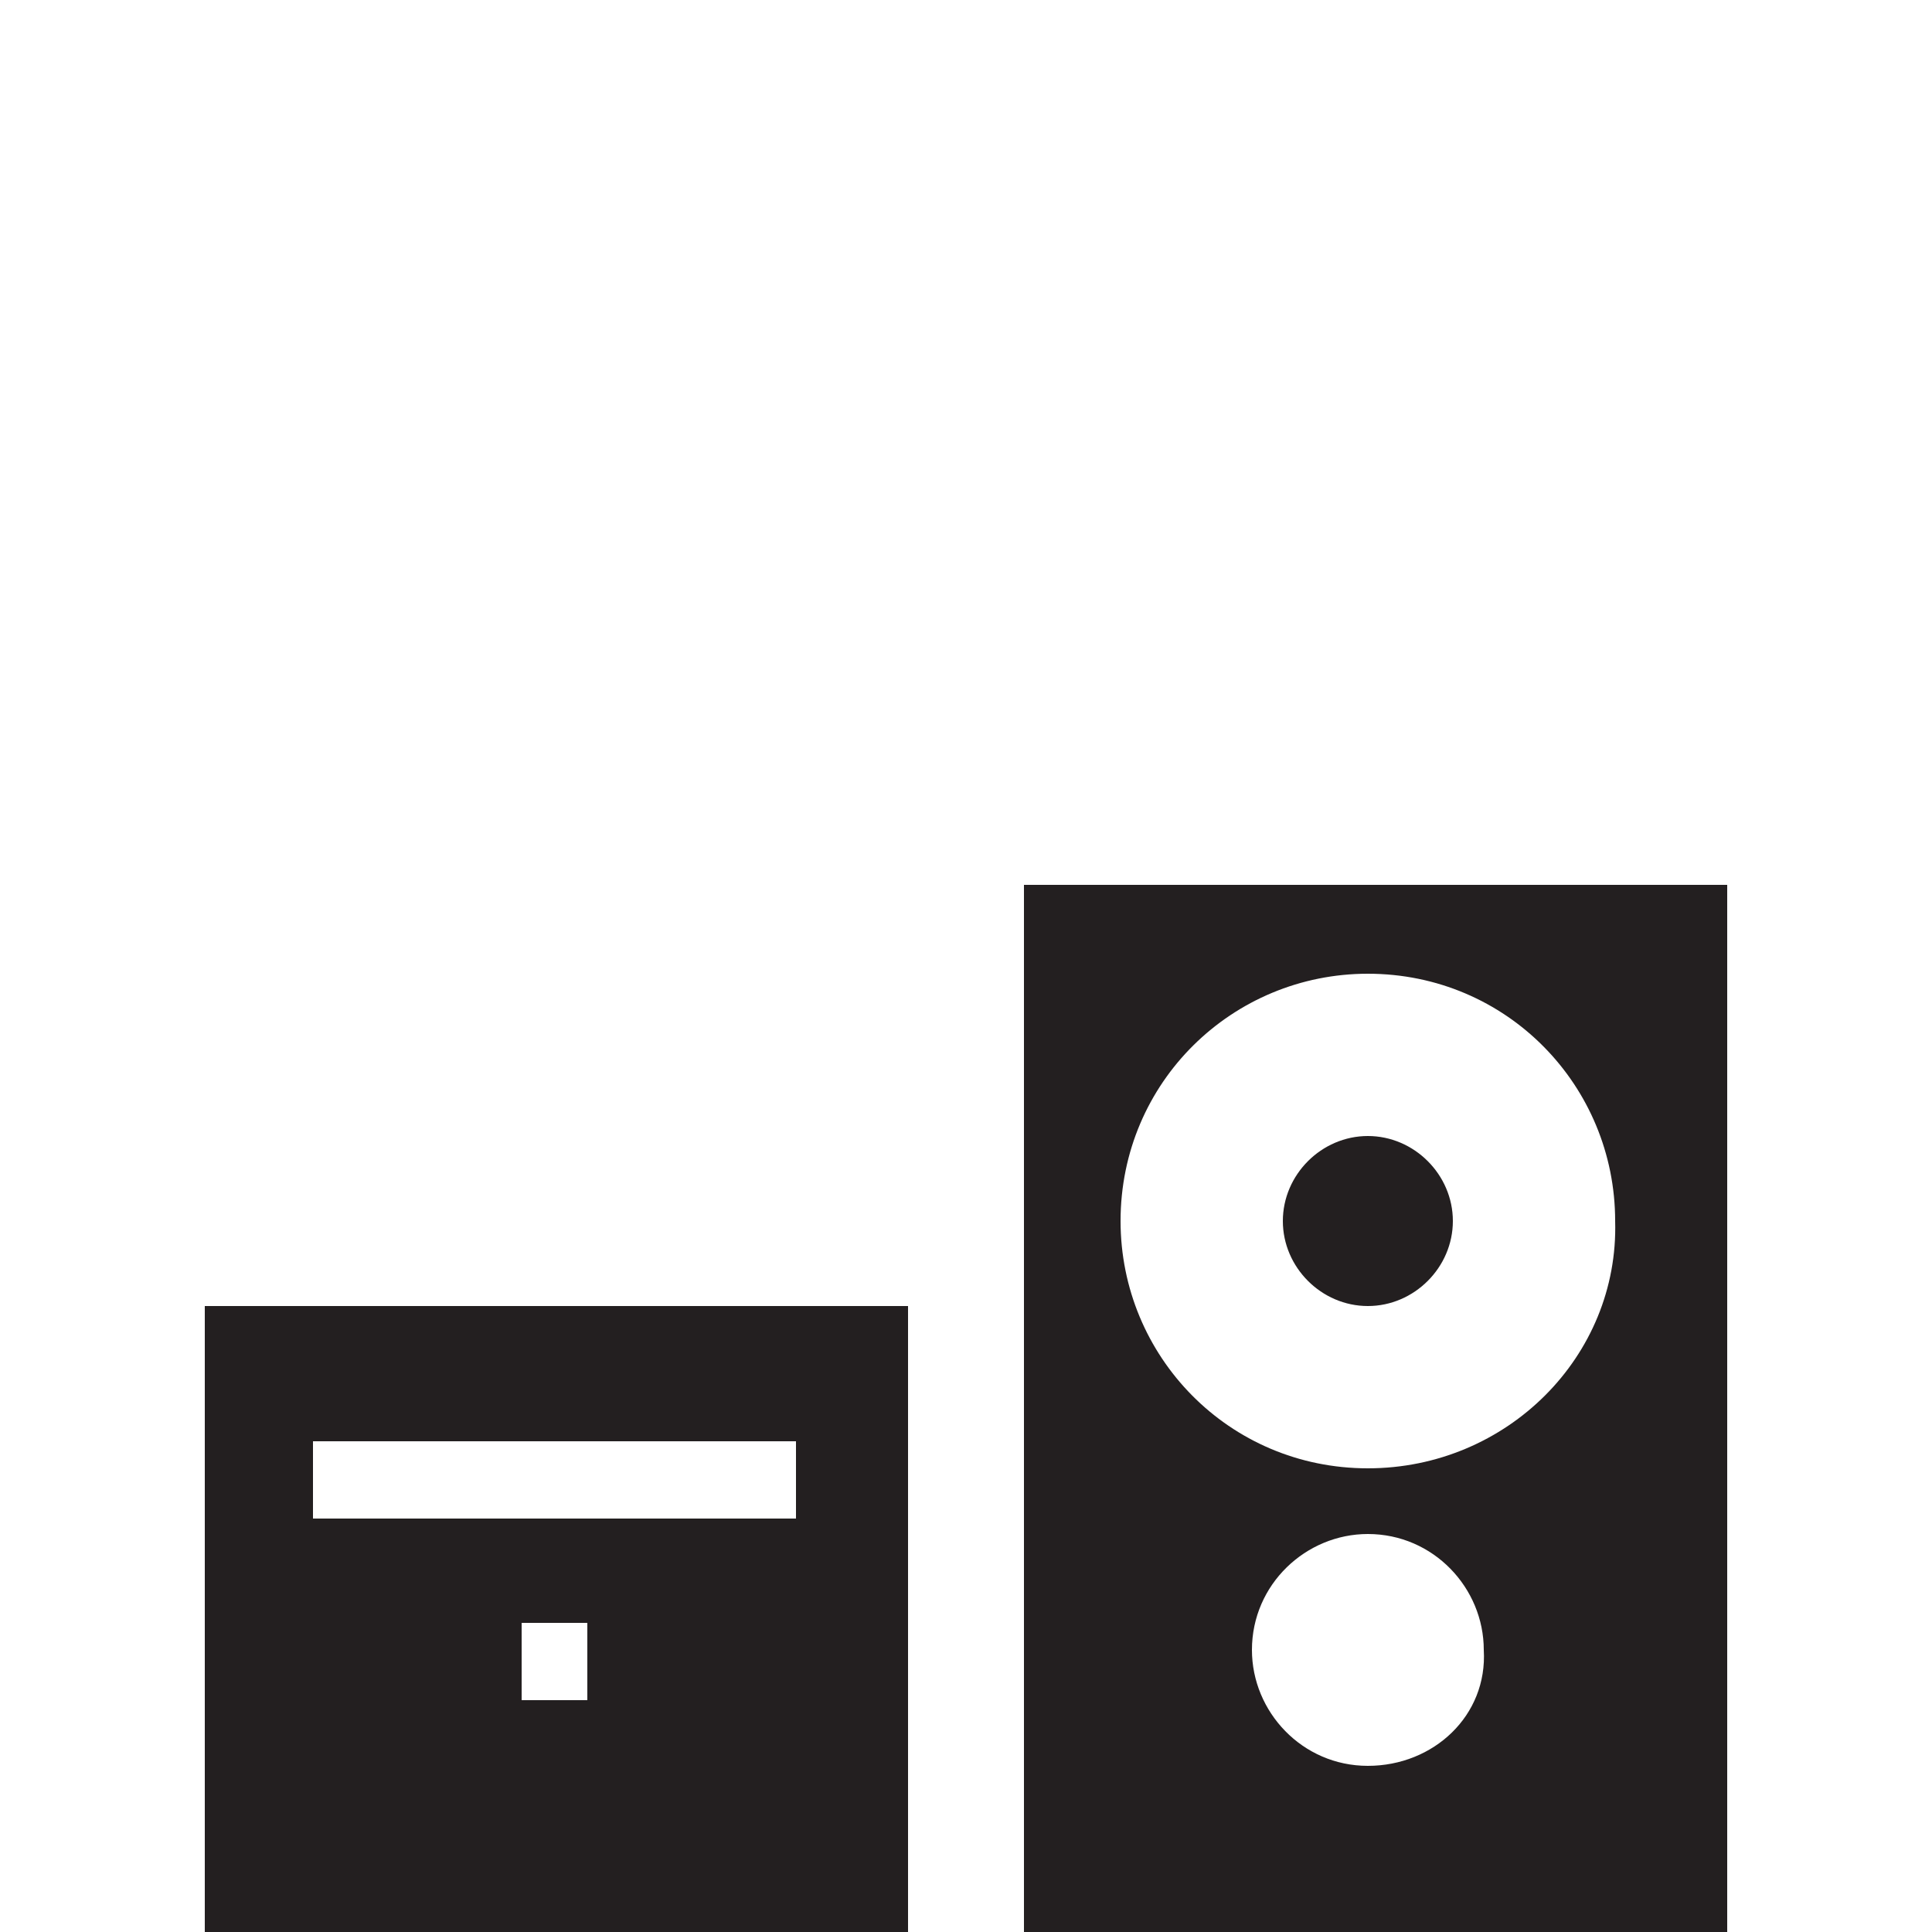 <?xml version="1.0" encoding="utf-8"?>
<!-- Generator: Adobe Illustrator 23.0.2, SVG Export Plug-In . SVG Version: 6.00 Build 0)  -->
<svg version="1.1" id="Layer_1" xmlns="http://www.w3.org/2000/svg" xmlns:xlink="http://www.w3.org/1999/xlink" x="0px" y="0px"
	 viewBox="0 0 50 50" style="enable-background:new 0 0 50 50;" xml:space="preserve">
<style type="text/css">
	.st0{fill:#231F20;}
</style>
<path class="st0" d="M5.3,50h18.2V33.8H5.3V50z M15.2,44h-1.7v-2h1.7V44z M8.1,37.3h12.5v2H8.1V37.3z M26.5,22.9V50h18.2V22.9H26.5z
	 M35.4,45.7c-1.7,0-3-1.4-3-3c0-1.7,1.4-3,3-3c1.7,0,3,1.4,3,3C38.5,44.4,37.1,45.7,35.4,45.7z M35.4,38c-3.6,0-6.4-2.9-6.4-6.4
	c0-3.6,2.9-6.4,6.4-6.4c3.6,0,6.4,2.9,6.4,6.4C41.9,35.1,39,38,35.4,38z M35.4,29.4c1.2,0,2.2,1,2.2,2.2c0,1.2-1,2.2-2.2,2.2
	s-2.2-1-2.2-2.2C33.2,30.4,34.2,29.4,35.4,29.4z"/>
</svg>

